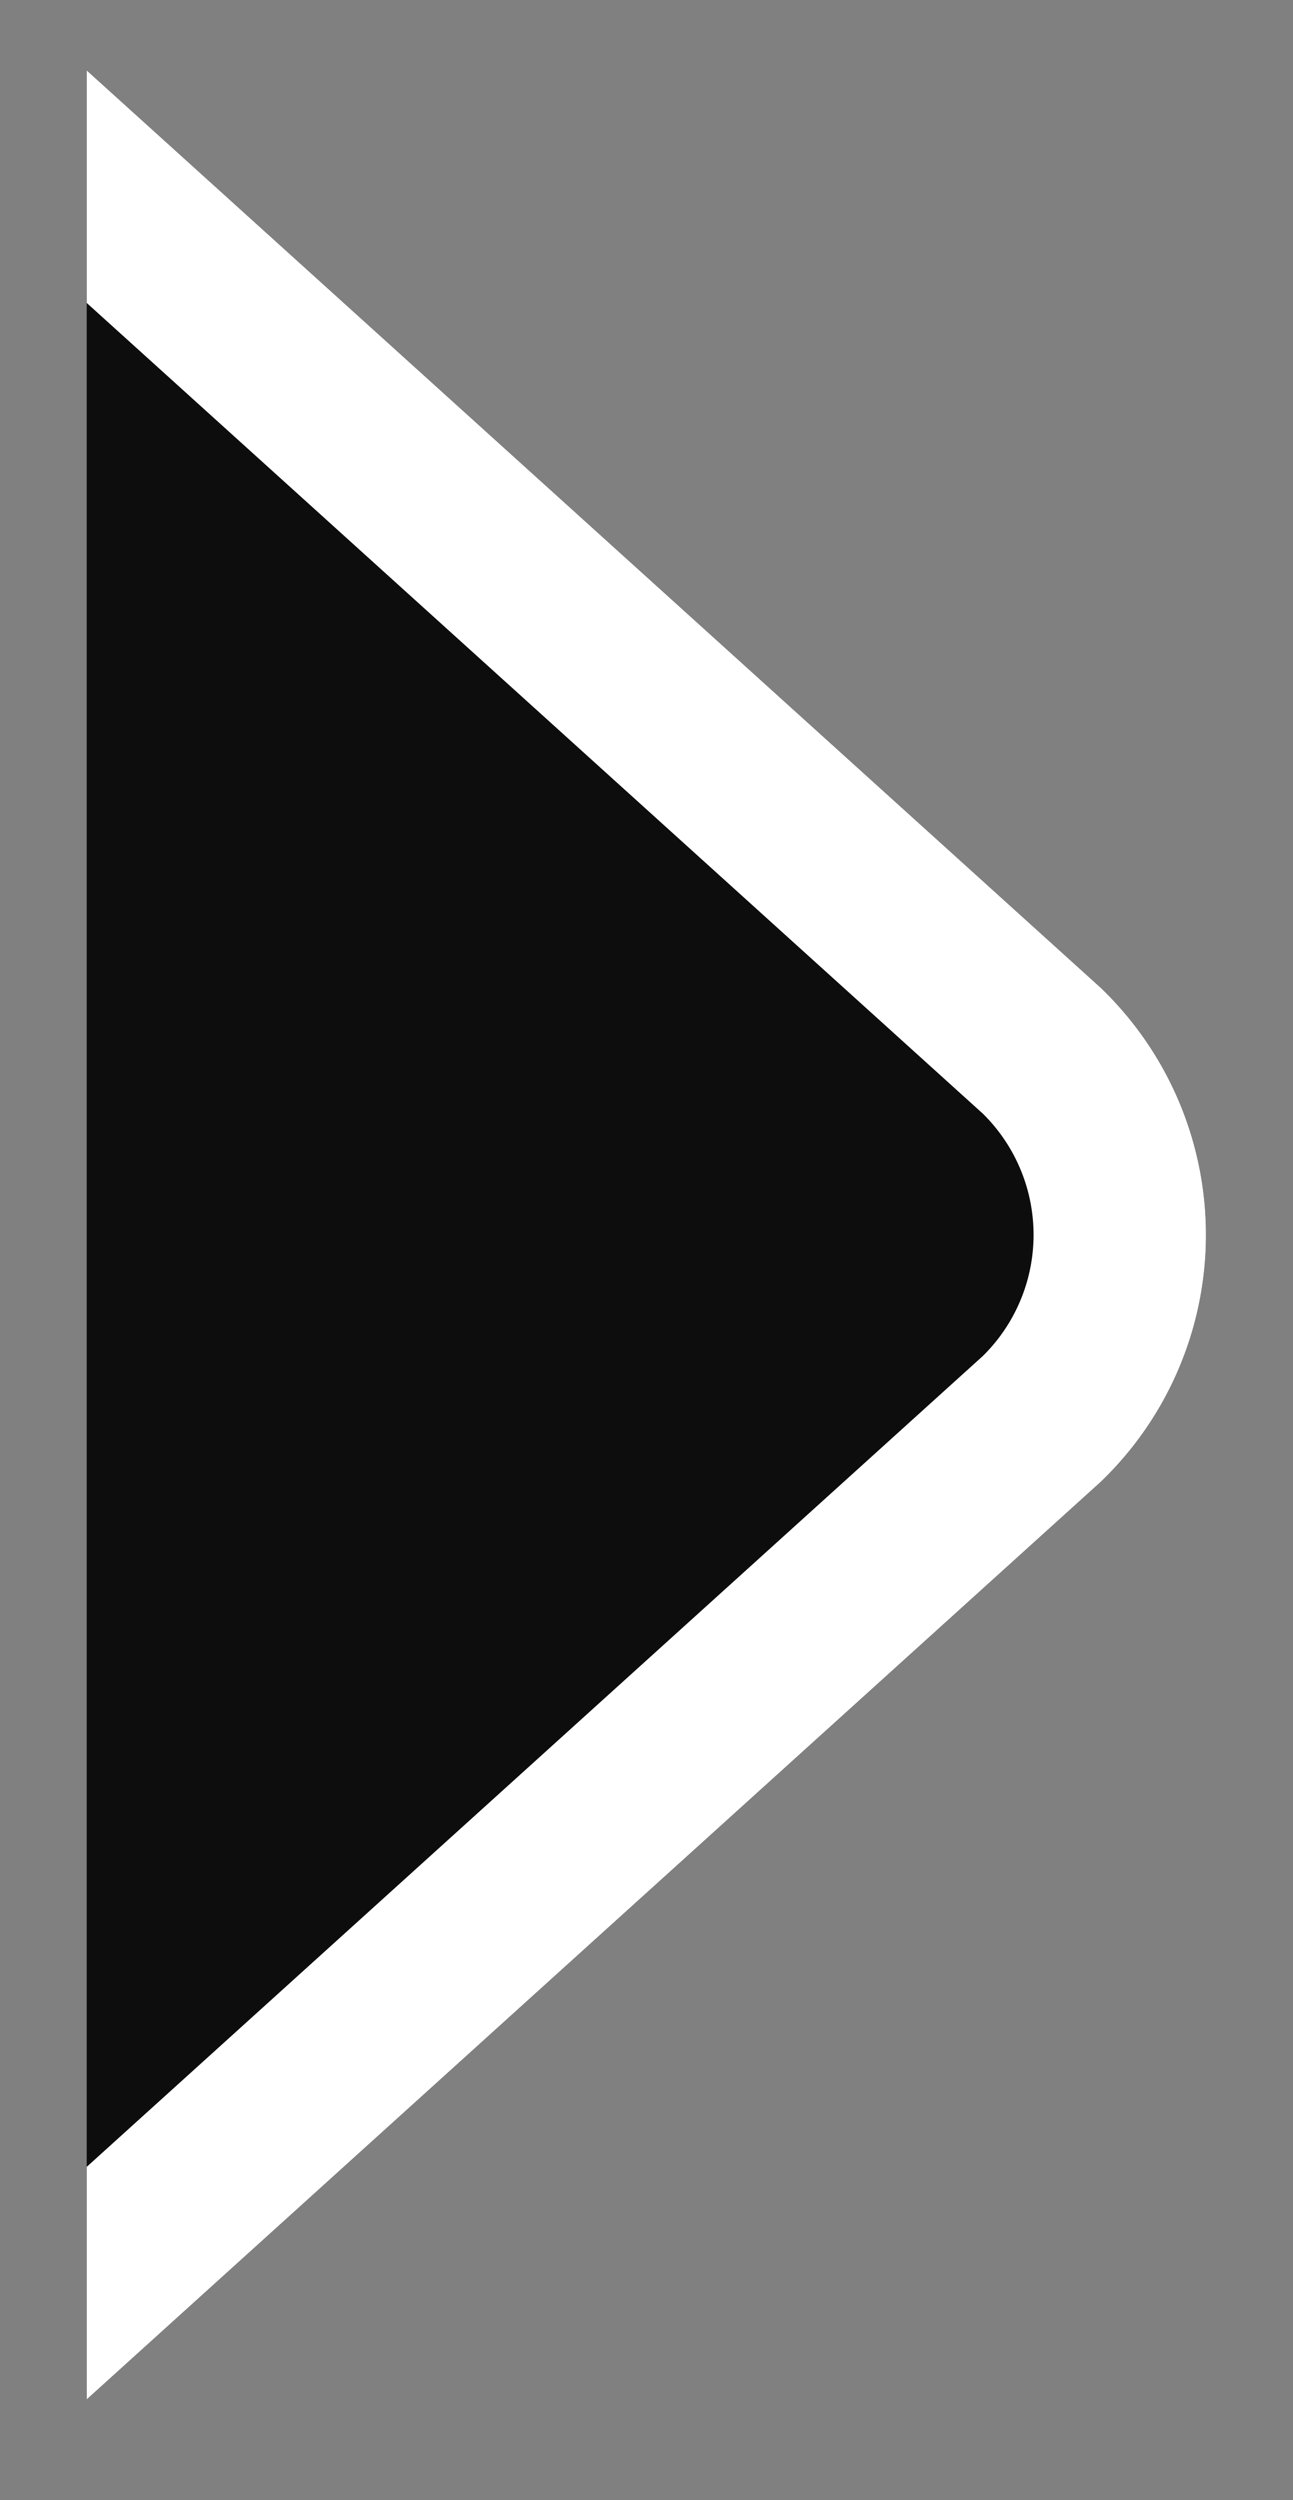 <svg xmlns="http://www.w3.org/2000/svg" width="15" height="29" viewBox="0 0 15 29"><rect x="0" y="0" width="15" height="29" fill="#808080" stroke="none"/><defs><clipPath id="pcc1a"><path fill="#fff" d="M1.006.817L12.772 11.46a3.973 3.973 0 0 1 0 5.726L1.006 27.831"/></clipPath></defs><g><g><path fill="#0d0d0d" d="M1.006.817L12.772 11.46a3.973 3.973 0 0 1 0 5.726L1.006 27.831"/><path fill="none" stroke="#fff" stroke-miterlimit="50" stroke-width="4" d="M1.006.817L12.772 11.46a3.973 3.973 0 0 1 0 5.726L1.006 27.831" clip-path="url(&quot;#pcc1a&quot;)"/></g></g></svg>